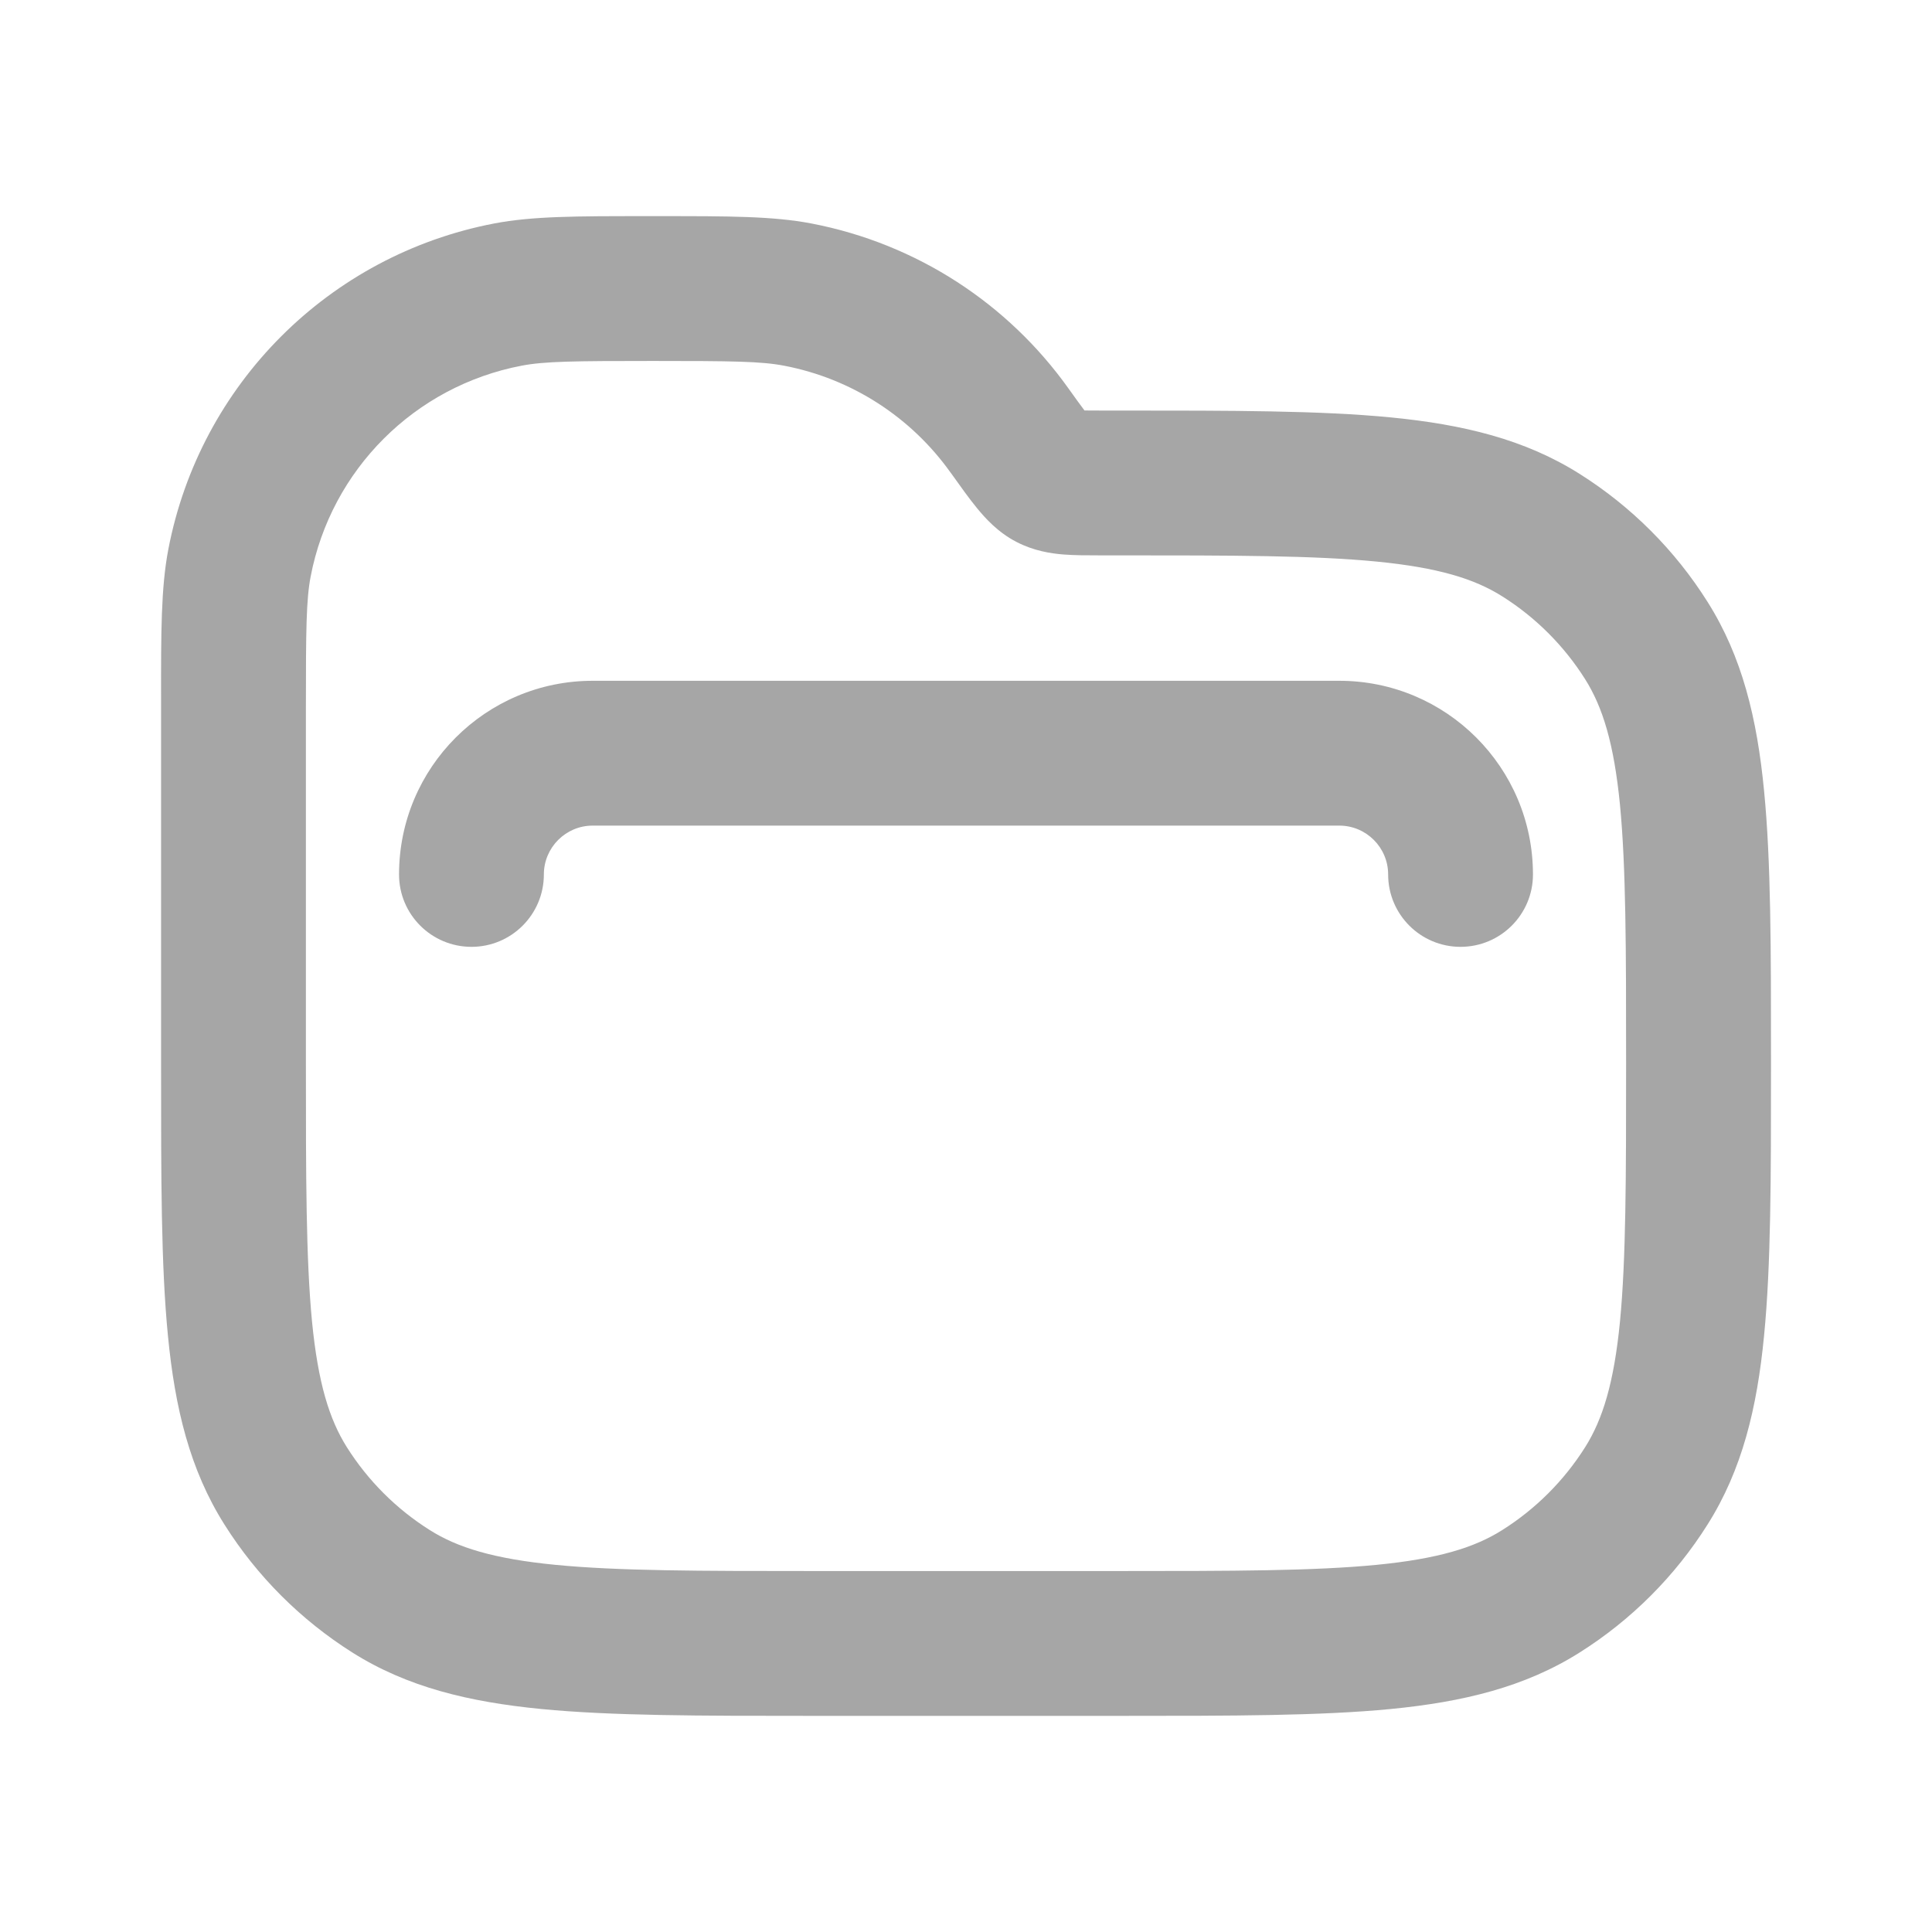 <svg width="24" height="24" viewBox="0 0 24 24" fill="none" xmlns="http://www.w3.org/2000/svg">
<path fill-rule="evenodd" clip-rule="evenodd" d="M6.478 4.543C6.764 4.488 7.128 4.484 8.109 4.484C9.091 4.484 9.455 4.488 9.741 4.543C10.591 4.706 11.322 5.19 11.805 5.866L11.82 5.886C11.932 6.043 12.041 6.196 12.139 6.315C12.236 6.433 12.395 6.613 12.629 6.733C12.844 6.844 13.052 6.875 13.209 6.888C13.348 6.899 13.51 6.899 13.659 6.899H13.659L13.684 6.899H13.892C15.318 6.899 16.323 6.9 17.101 6.976C17.866 7.051 18.317 7.19 18.663 7.409C19.078 7.671 19.429 8.022 19.691 8.437C19.909 8.783 20.049 9.234 20.124 9.998C20.199 10.777 20.2 11.782 20.2 13.207C20.2 14.633 20.199 15.638 20.124 16.417C20.049 17.181 19.909 17.632 19.691 17.978C19.429 18.393 19.078 18.744 18.663 19.006C18.317 19.225 17.866 19.364 17.101 19.439C16.323 19.515 15.318 19.516 13.892 19.516H10.108C8.682 19.516 7.677 19.515 6.899 19.439C6.134 19.364 5.683 19.225 5.337 19.006C4.922 18.744 4.571 18.393 4.309 17.978C4.091 17.632 3.951 17.181 3.876 16.417C3.801 15.638 3.8 14.633 3.8 13.207L3.8 12.959L3.8 12.958L3.8 12.791V8.794C3.8 7.813 3.804 7.449 3.859 7.162C4.113 5.835 5.151 4.797 6.478 4.543ZM8.109 2.685L8.004 2.685C7.166 2.685 6.616 2.685 6.139 2.776C4.088 3.169 2.484 4.773 2.091 6.824C2 7.3 2 7.85 2.001 8.688L2.001 8.794V12.791L2.001 12.959V12.959L2.001 13.207L2.001 13.255C2.001 14.623 2 15.715 2.086 16.591C2.173 17.491 2.358 18.257 2.788 18.938C3.192 19.58 3.736 20.123 4.377 20.528C5.058 20.958 5.824 21.142 6.724 21.23C7.6 21.315 8.693 21.315 10.061 21.315H10.061H10.108H13.892H13.939H13.939C15.307 21.315 16.4 21.315 17.276 21.23C18.175 21.142 18.942 20.958 19.623 20.528C20.265 20.123 20.808 19.58 21.212 18.938C21.642 18.257 21.827 17.491 21.914 16.591C22 15.715 22 14.623 22 13.255V13.255V13.207V13.161V13.161C22 11.792 22 10.7 21.914 9.824C21.827 8.924 21.642 8.158 21.212 7.477C20.808 6.835 20.265 6.292 19.623 5.887C18.942 5.457 18.175 5.273 17.276 5.185C16.4 5.1 15.307 5.1 13.939 5.1L13.892 5.1H13.684C13.596 5.1 13.529 5.1 13.472 5.099C13.423 5.035 13.36 4.947 13.269 4.82C12.523 3.776 11.393 3.028 10.079 2.776C9.603 2.685 9.053 2.685 8.215 2.685L8.109 2.685ZM6.756 10.863C6.756 10.528 7.028 10.256 7.363 10.256H16.637C16.972 10.256 17.244 10.528 17.244 10.863C17.244 11.36 17.647 11.762 18.143 11.762C18.64 11.762 19.043 11.36 19.043 10.863C19.043 9.534 17.966 8.457 16.637 8.457H7.363C6.034 8.457 4.957 9.534 4.957 10.863C4.957 11.36 5.36 11.762 5.857 11.762C6.353 11.762 6.756 11.36 6.756 10.863Z" fill="#A6A6A6"/>
</svg>
